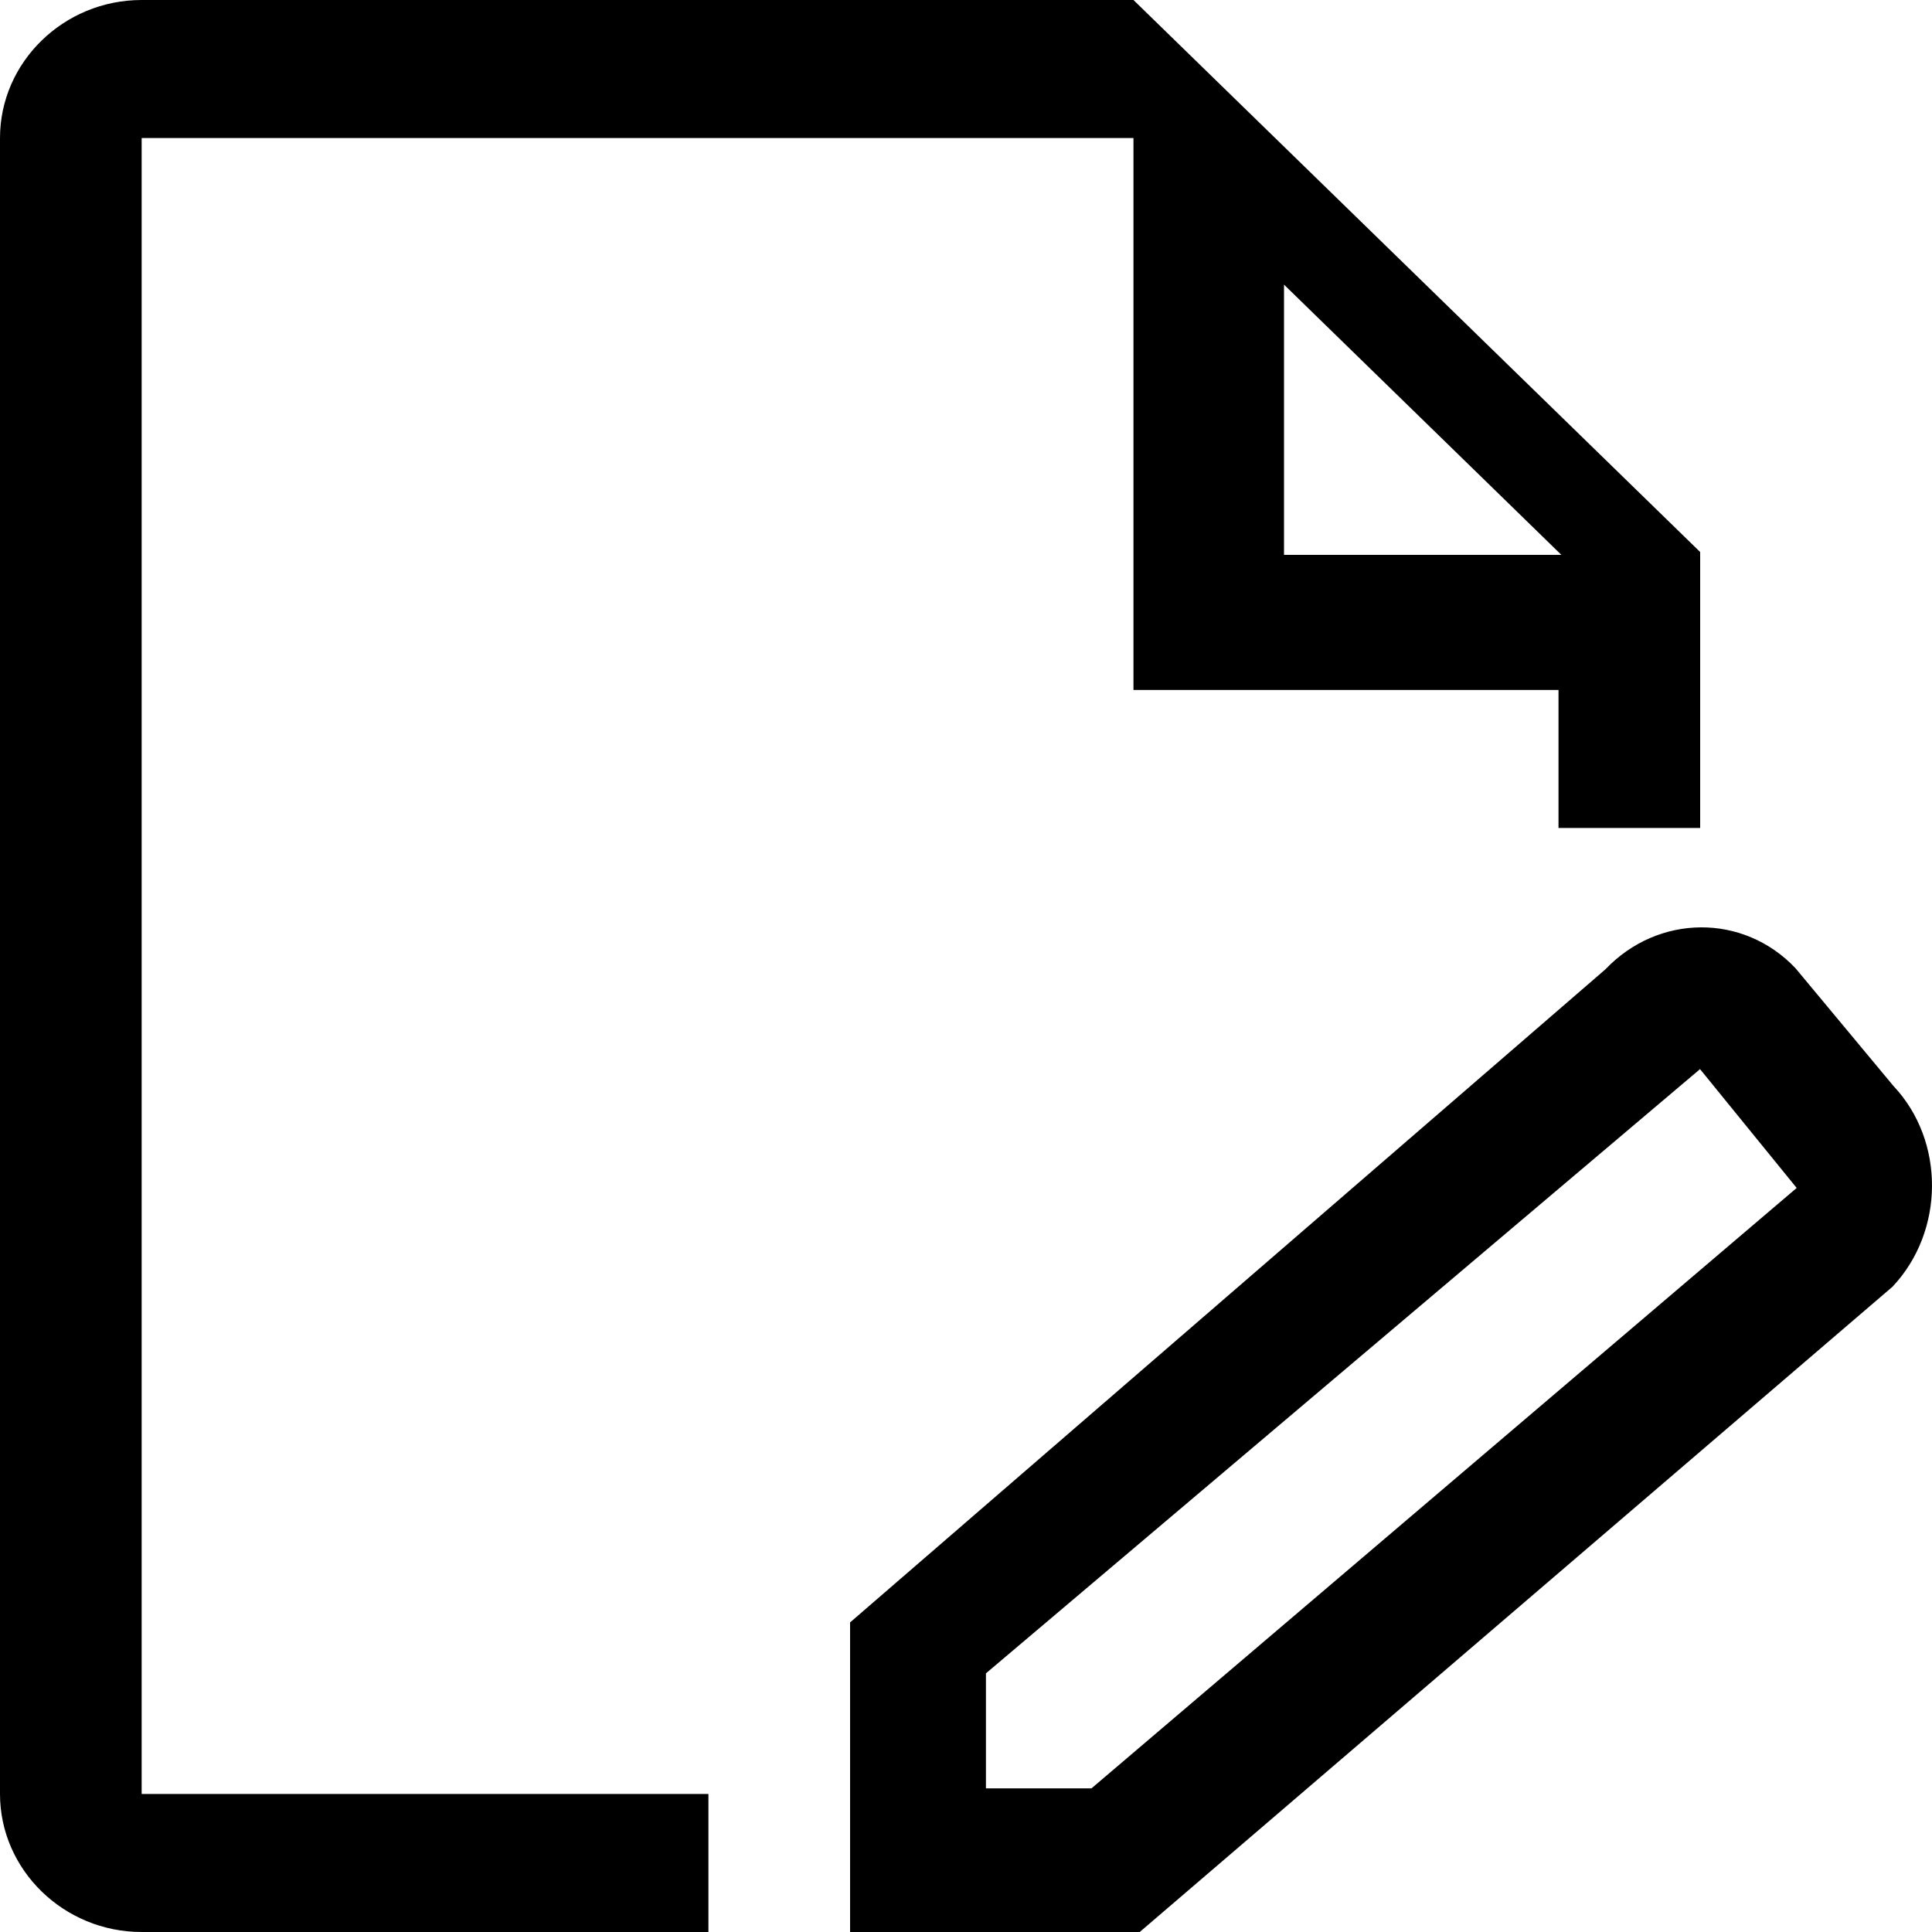 <svg width="25" height="25" viewBox="0 0 25 25" fill="none" xmlns="http://www.w3.org/2000/svg">
<path fill-rule="evenodd" clip-rule="evenodd" d="M23.233 12.528L24.5 14.051C25.171 14.762 25.166 15.933 24.488 16.651L14.748 25H11V20.994L20.774 12.543C21.116 12.184 21.562 12.003 22.008 12C22.452 11.997 22.897 12.173 23.233 12.528ZM12.758 23.141H14.124L23.249 15.372L21.998 13.834L21.996 13.835C21.994 13.835 21.994 13.837 21.994 13.838L12.758 21.653V23.141Z" fill="black"/>
<path fill-rule="evenodd" clip-rule="evenodd" d="M14.667 1.786H1.833V23.214H9.167V25H1.833C0.825 25 0 24.196 0 23.214V1.786C0 0.804 0.825 0 1.833 0H14.667L22 7.143V10.714H20.167V8.928H14.667V1.786ZM20.204 7.18L16.615 3.683V7.18H20.204Z" fill="black"/>
</svg>
